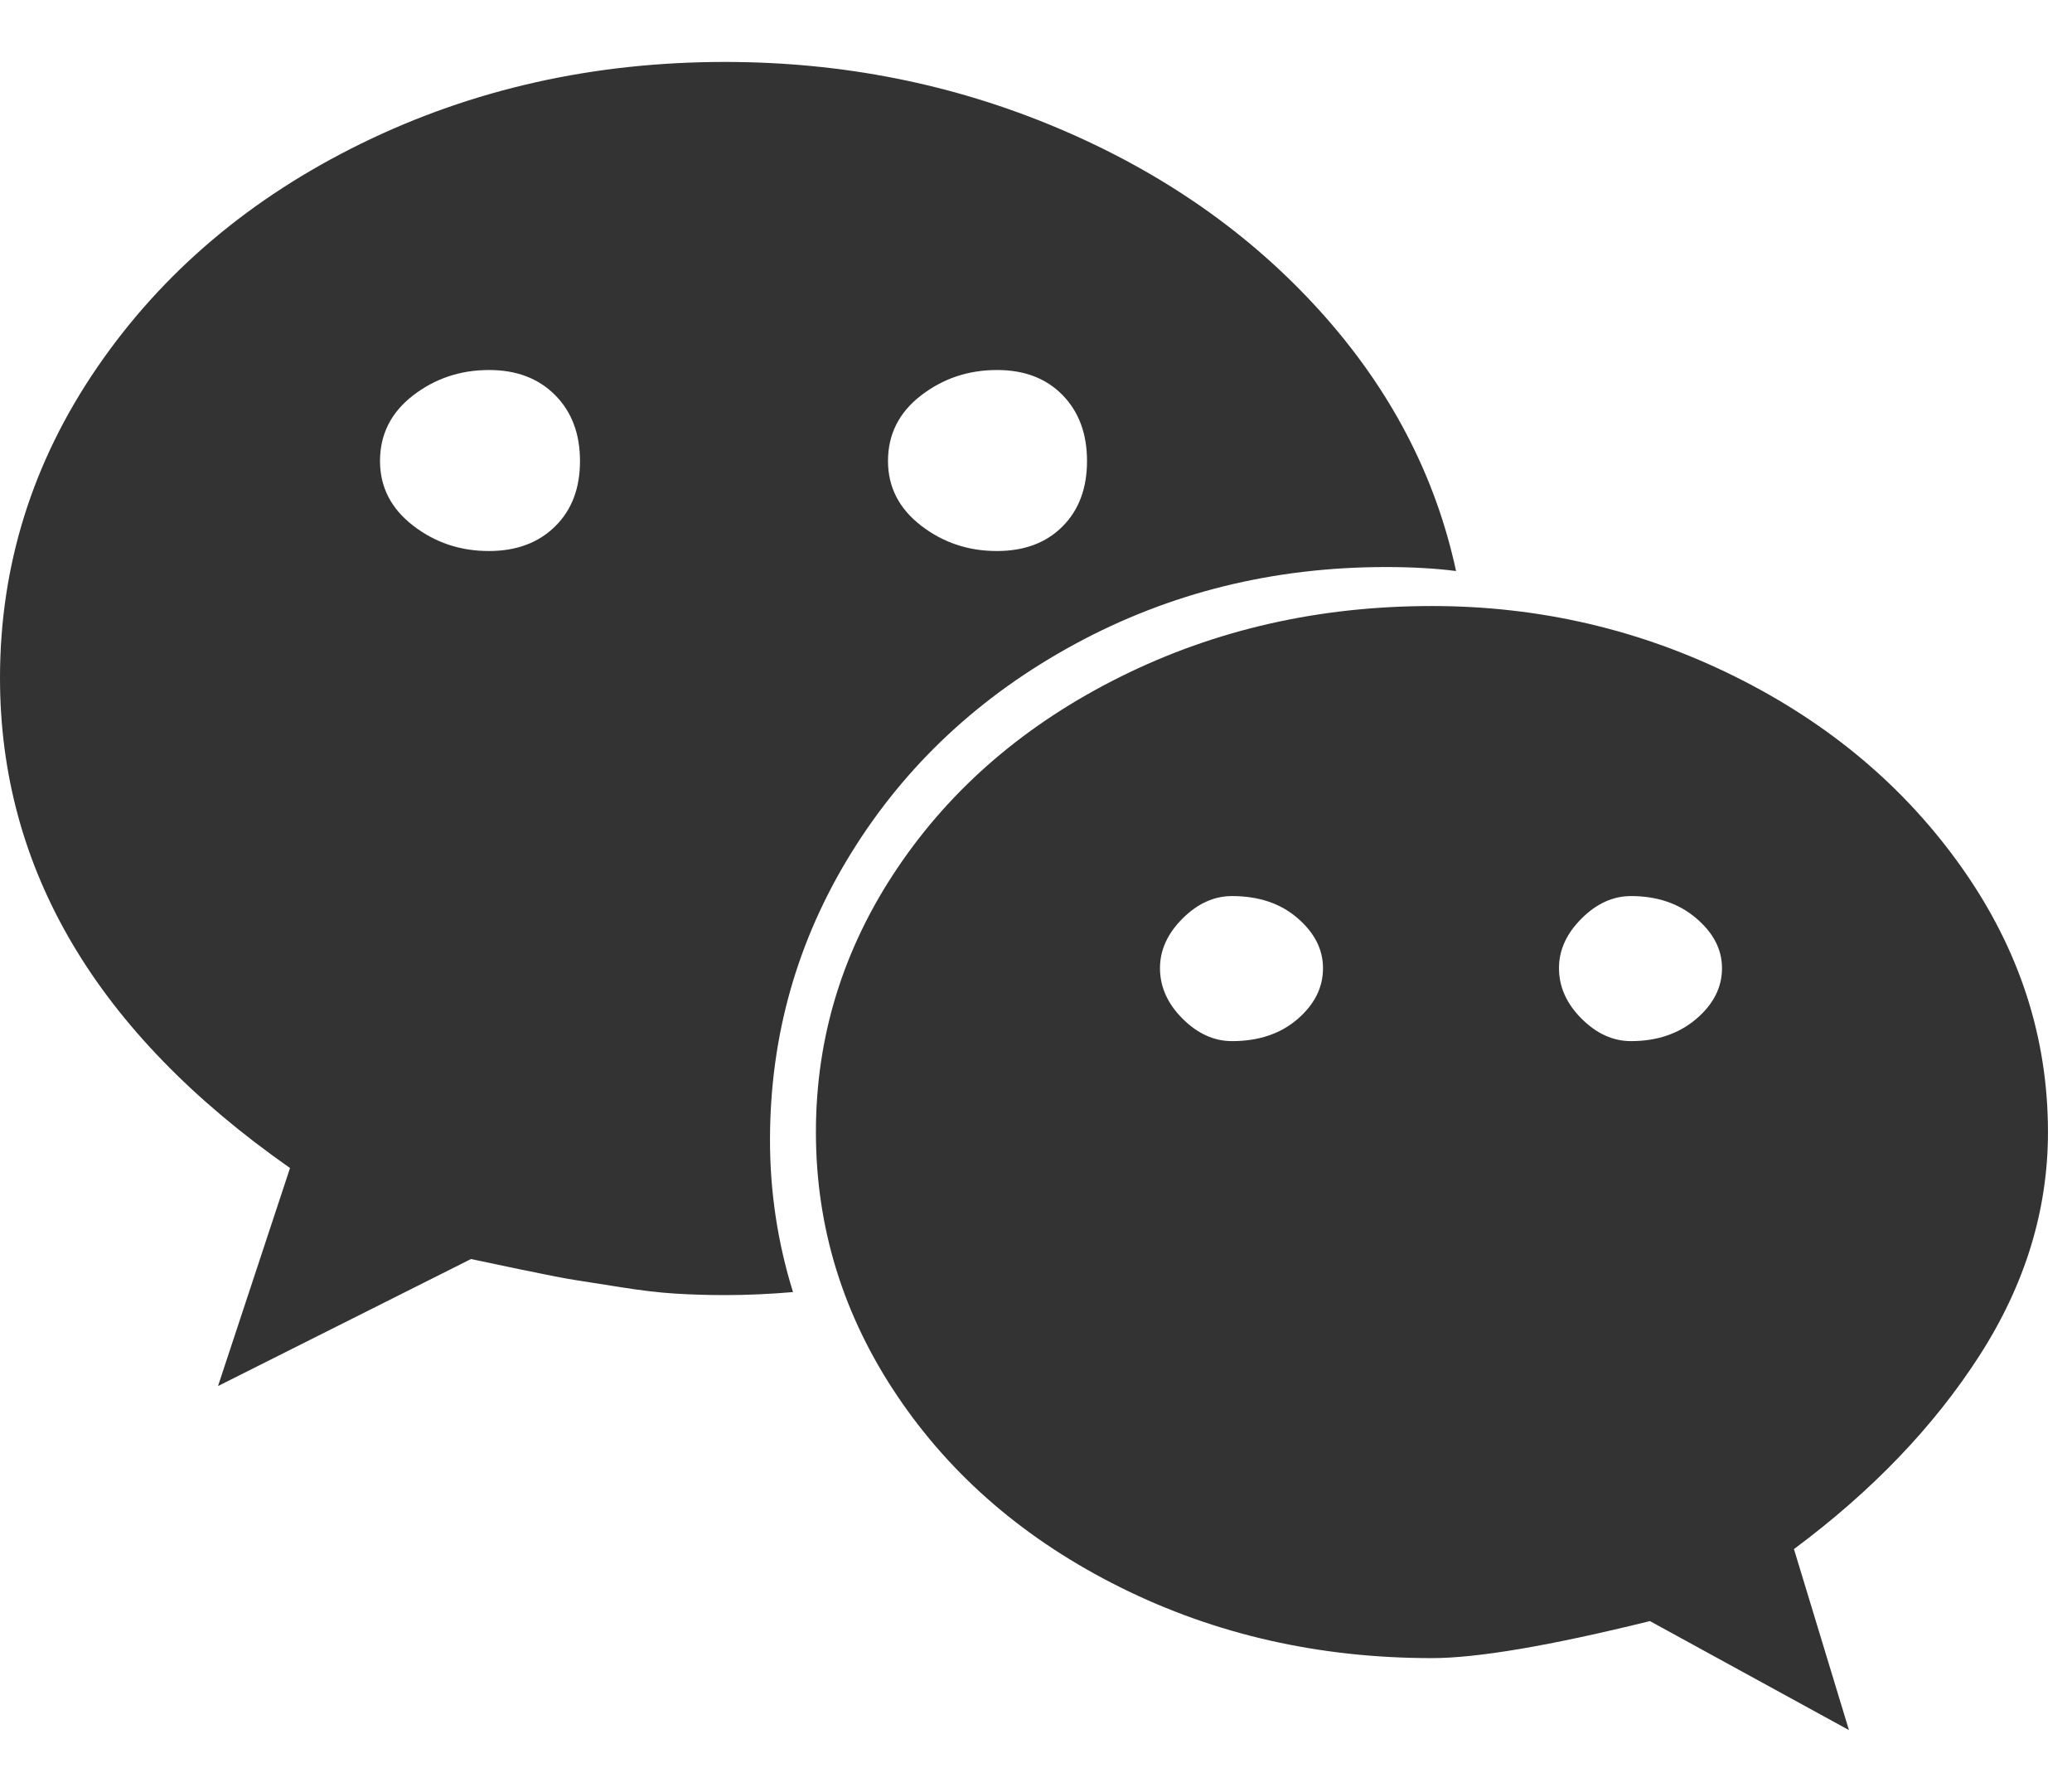 <?xml version="1.0" standalone="no"?><!DOCTYPE svg PUBLIC "-//W3C//DTD SVG 1.1//EN" "http://www.w3.org/Graphics/SVG/1.1/DTD/svg11.dtd"><svg t="1678433164667" class="icon" viewBox="0 0 1184 1024" version="1.1" xmlns="http://www.w3.org/2000/svg" p-id="1040" xmlns:xlink="http://www.w3.org/1999/xlink" width="231.25" height="200"><path d="M331.424 263.424q0-23.424-14.272-37.728t-37.728-14.272q-24.576 0-43.424 14.56t-18.848 37.44q0 22.272 18.848 36.864t43.424 14.56q23.424 0 37.728-14.016t14.272-37.44zM756 553.152q0-16-14.56-28.576t-37.44-12.576q-15.424 0-28.288 12.864t-12.864 28.288q0 16 12.864 28.864t28.288 12.864q22.848 0 37.44-12.576t14.56-29.152zM621.152 263.424q0-23.424-14.016-37.728t-37.44-14.272q-24.576 0-43.424 14.56t-18.848 37.44q0 22.272 18.848 36.864t43.424 14.56q23.424 0 37.44-14.016t14.016-37.44zM984 553.152q0-16-14.848-28.576t-37.152-12.576q-15.424 0-28.288 12.864t-12.864 28.288q0 16 12.864 28.864t28.288 12.864q22.272 0 37.152-12.576t14.848-29.152zM832 326.272q-17.728-2.272-40-2.272-96.576 0-177.728 44t-127.712 119.136-46.56 164.288q0 44.576 13.152 86.848-20 1.728-38.848 1.728-14.848 0-28.576-0.864t-31.424-3.712-25.44-4-31.136-6.016-28.576-6.016l-144.576 72.576 41.152-124.576q-165.728-116-165.728-280 0-96.576 55.712-177.728t150.848-127.712 207.712-46.56q100.576 0 190.016 37.728t149.728 104.288 78.016 148.864zM1170.272 646.848q0 66.848-39.136 127.712t-106.016 110.56l31.424 103.424-113.728-62.272q-85.728 21.152-124.576 21.152-96.576 0-177.728-40.288t-127.712-109.44-46.56-150.848 46.56-150.848 127.712-109.44 177.728-40.288q92 0 173.152 40.288t130.016 109.728 48.864 150.56z" fill="#333333" p-id="1041"></path></svg>